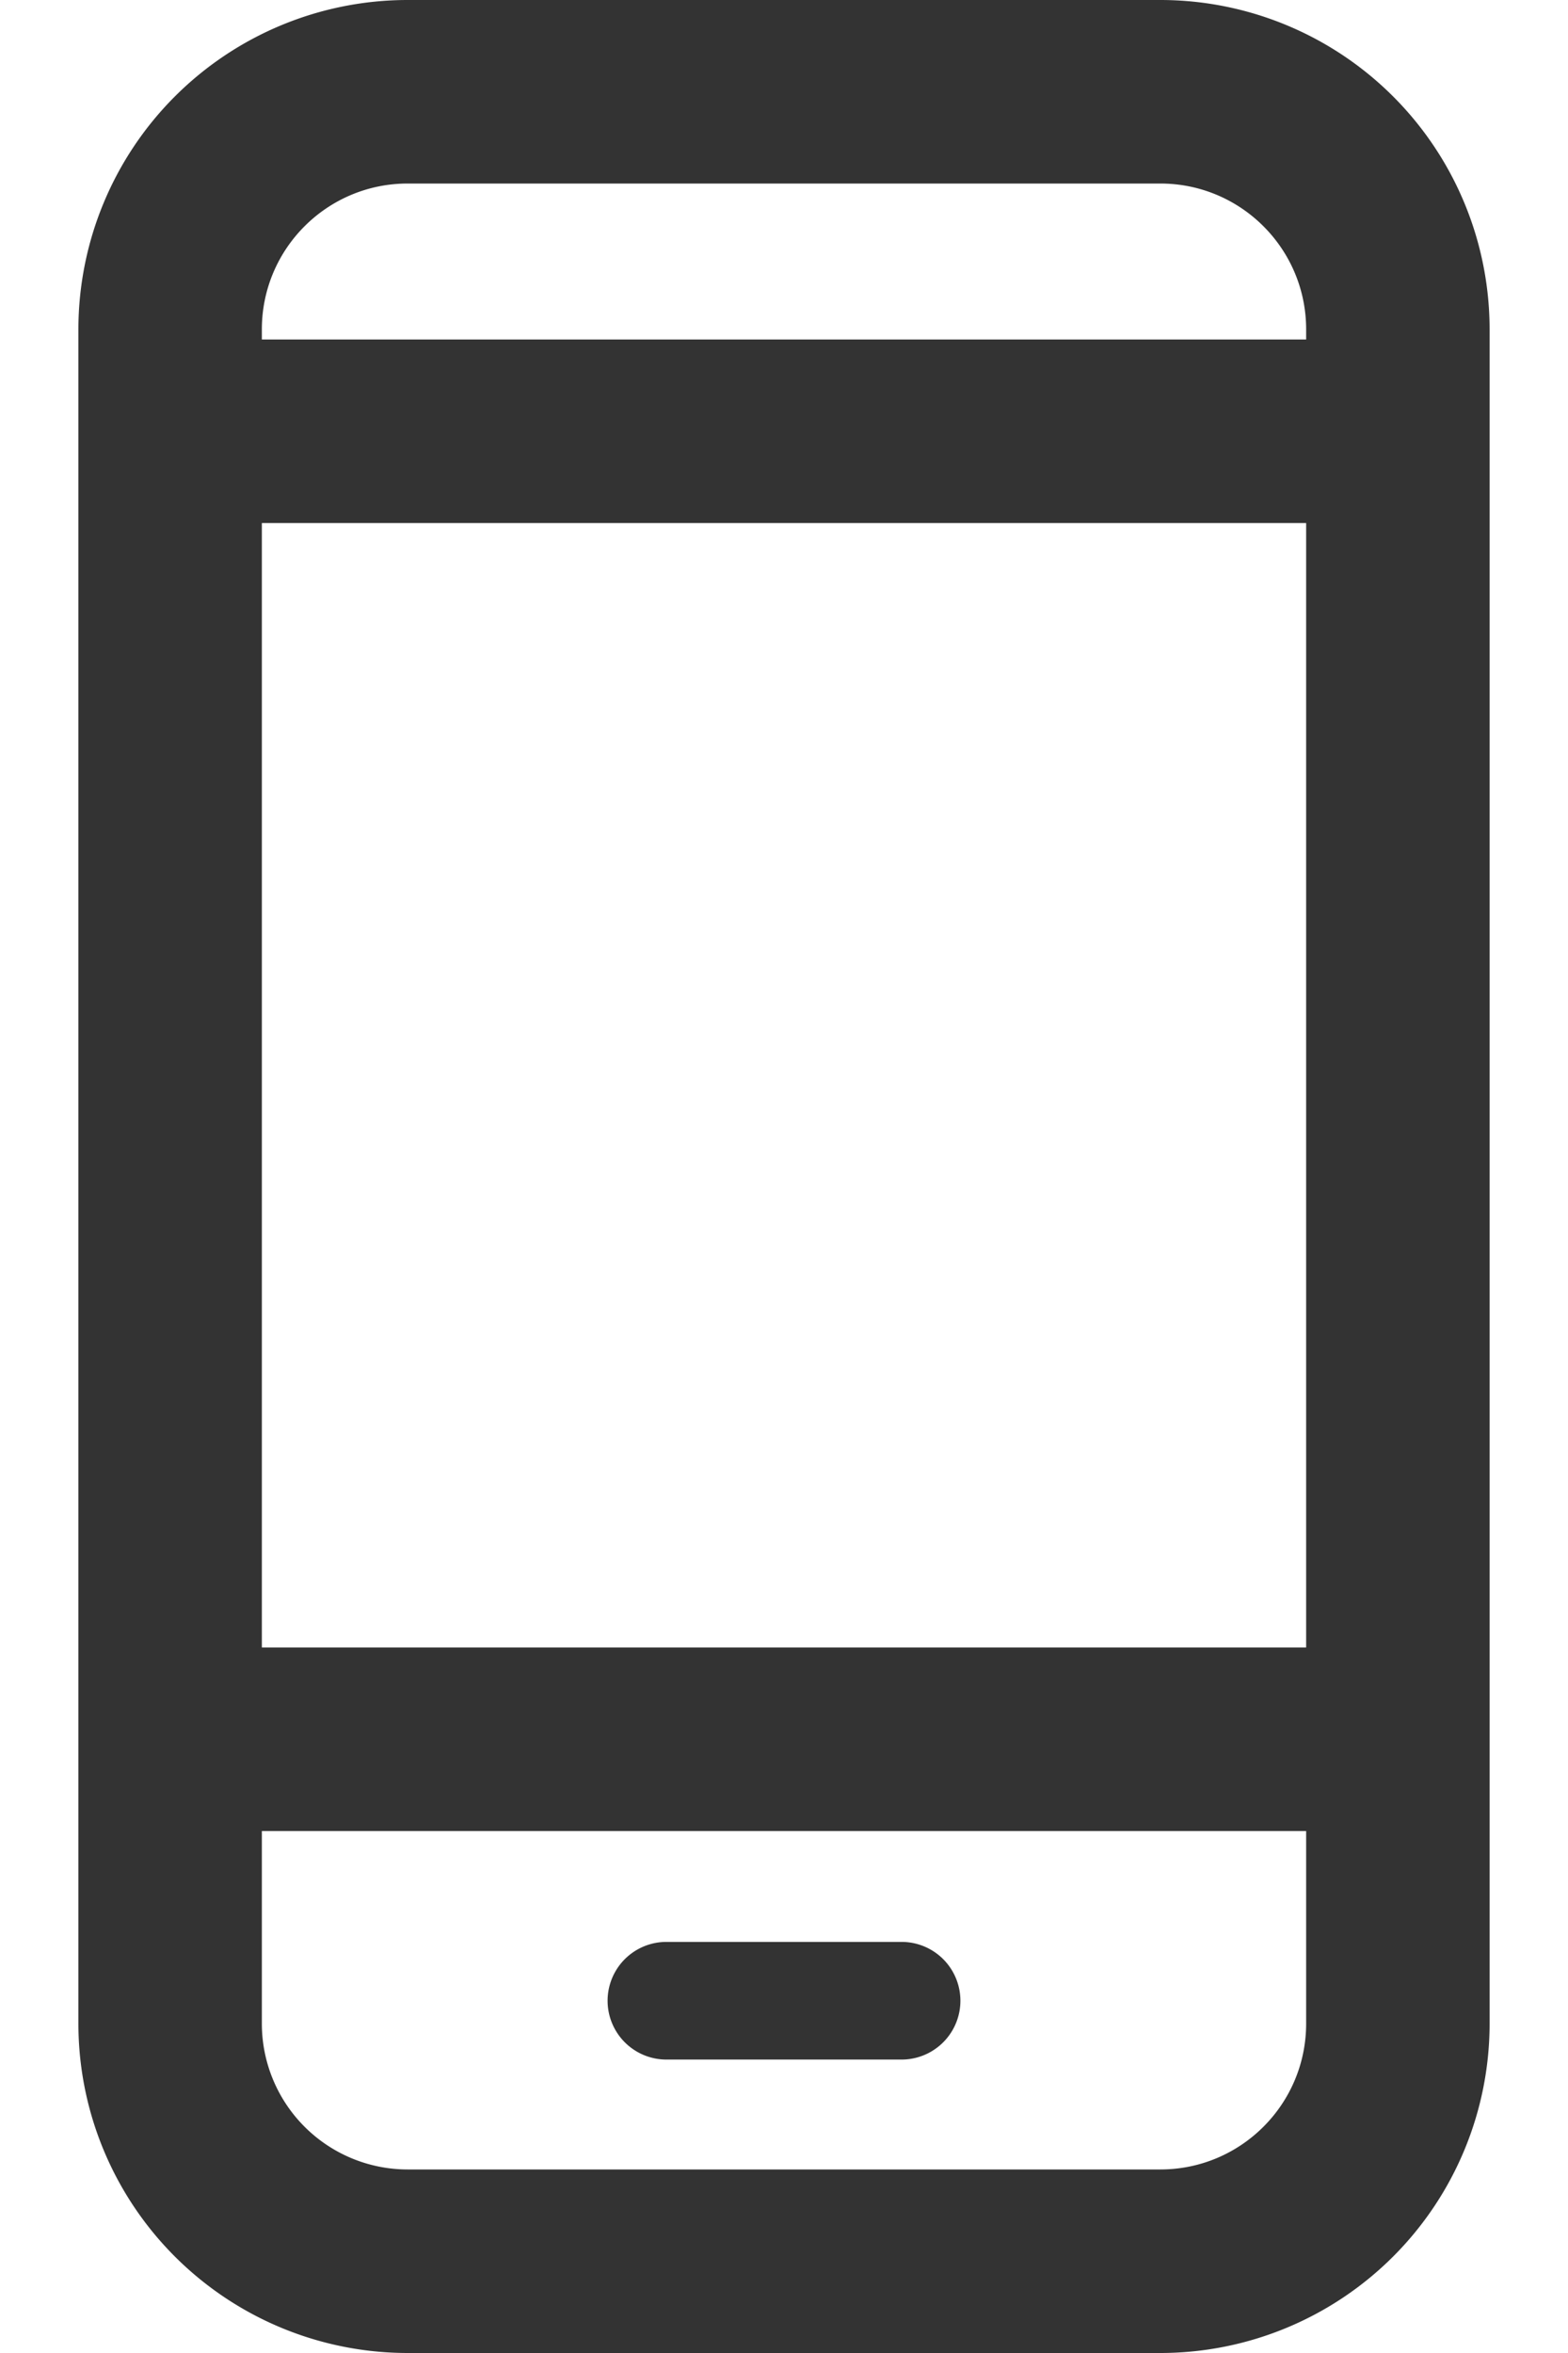 <svg xmlns:xlink="http://www.w3.org/1999/xlink" viewBox="0 0 16 24" xmlns="http://www.w3.org/2000/svg" mr="8" class="Icon-sc-1iwi4w1-0 gdzhfK hover" iconSize="20" width="16"  height="24" ><path fill-rule="evenodd" clip-rule="evenodd" d="M4.16 1.872h7.68c.822 0 1.488.666 1.488 1.488v.103H2.672V3.36c0-.822.666-1.488 1.488-1.488zM2.672 5.335v11.469h10.656V5.335H2.672zm0 15.305v-1.964h10.656v1.964c0 .822-.666 1.488-1.488 1.488H4.16a1.488 1.488 0 01-1.488-1.488zM.8 3.36A3.36 3.36 0 014.16 0h7.68a3.36 3.36 0 013.36 3.36v17.28A3.36 3.36 0 0111.84 24H4.16A3.36 3.36 0 01.8 20.64V3.36zm6 16.447a.6.6 0 000 1.2h2.4a.6.6 0 100-1.2H6.8z" fill="#333333"></path></svg>
